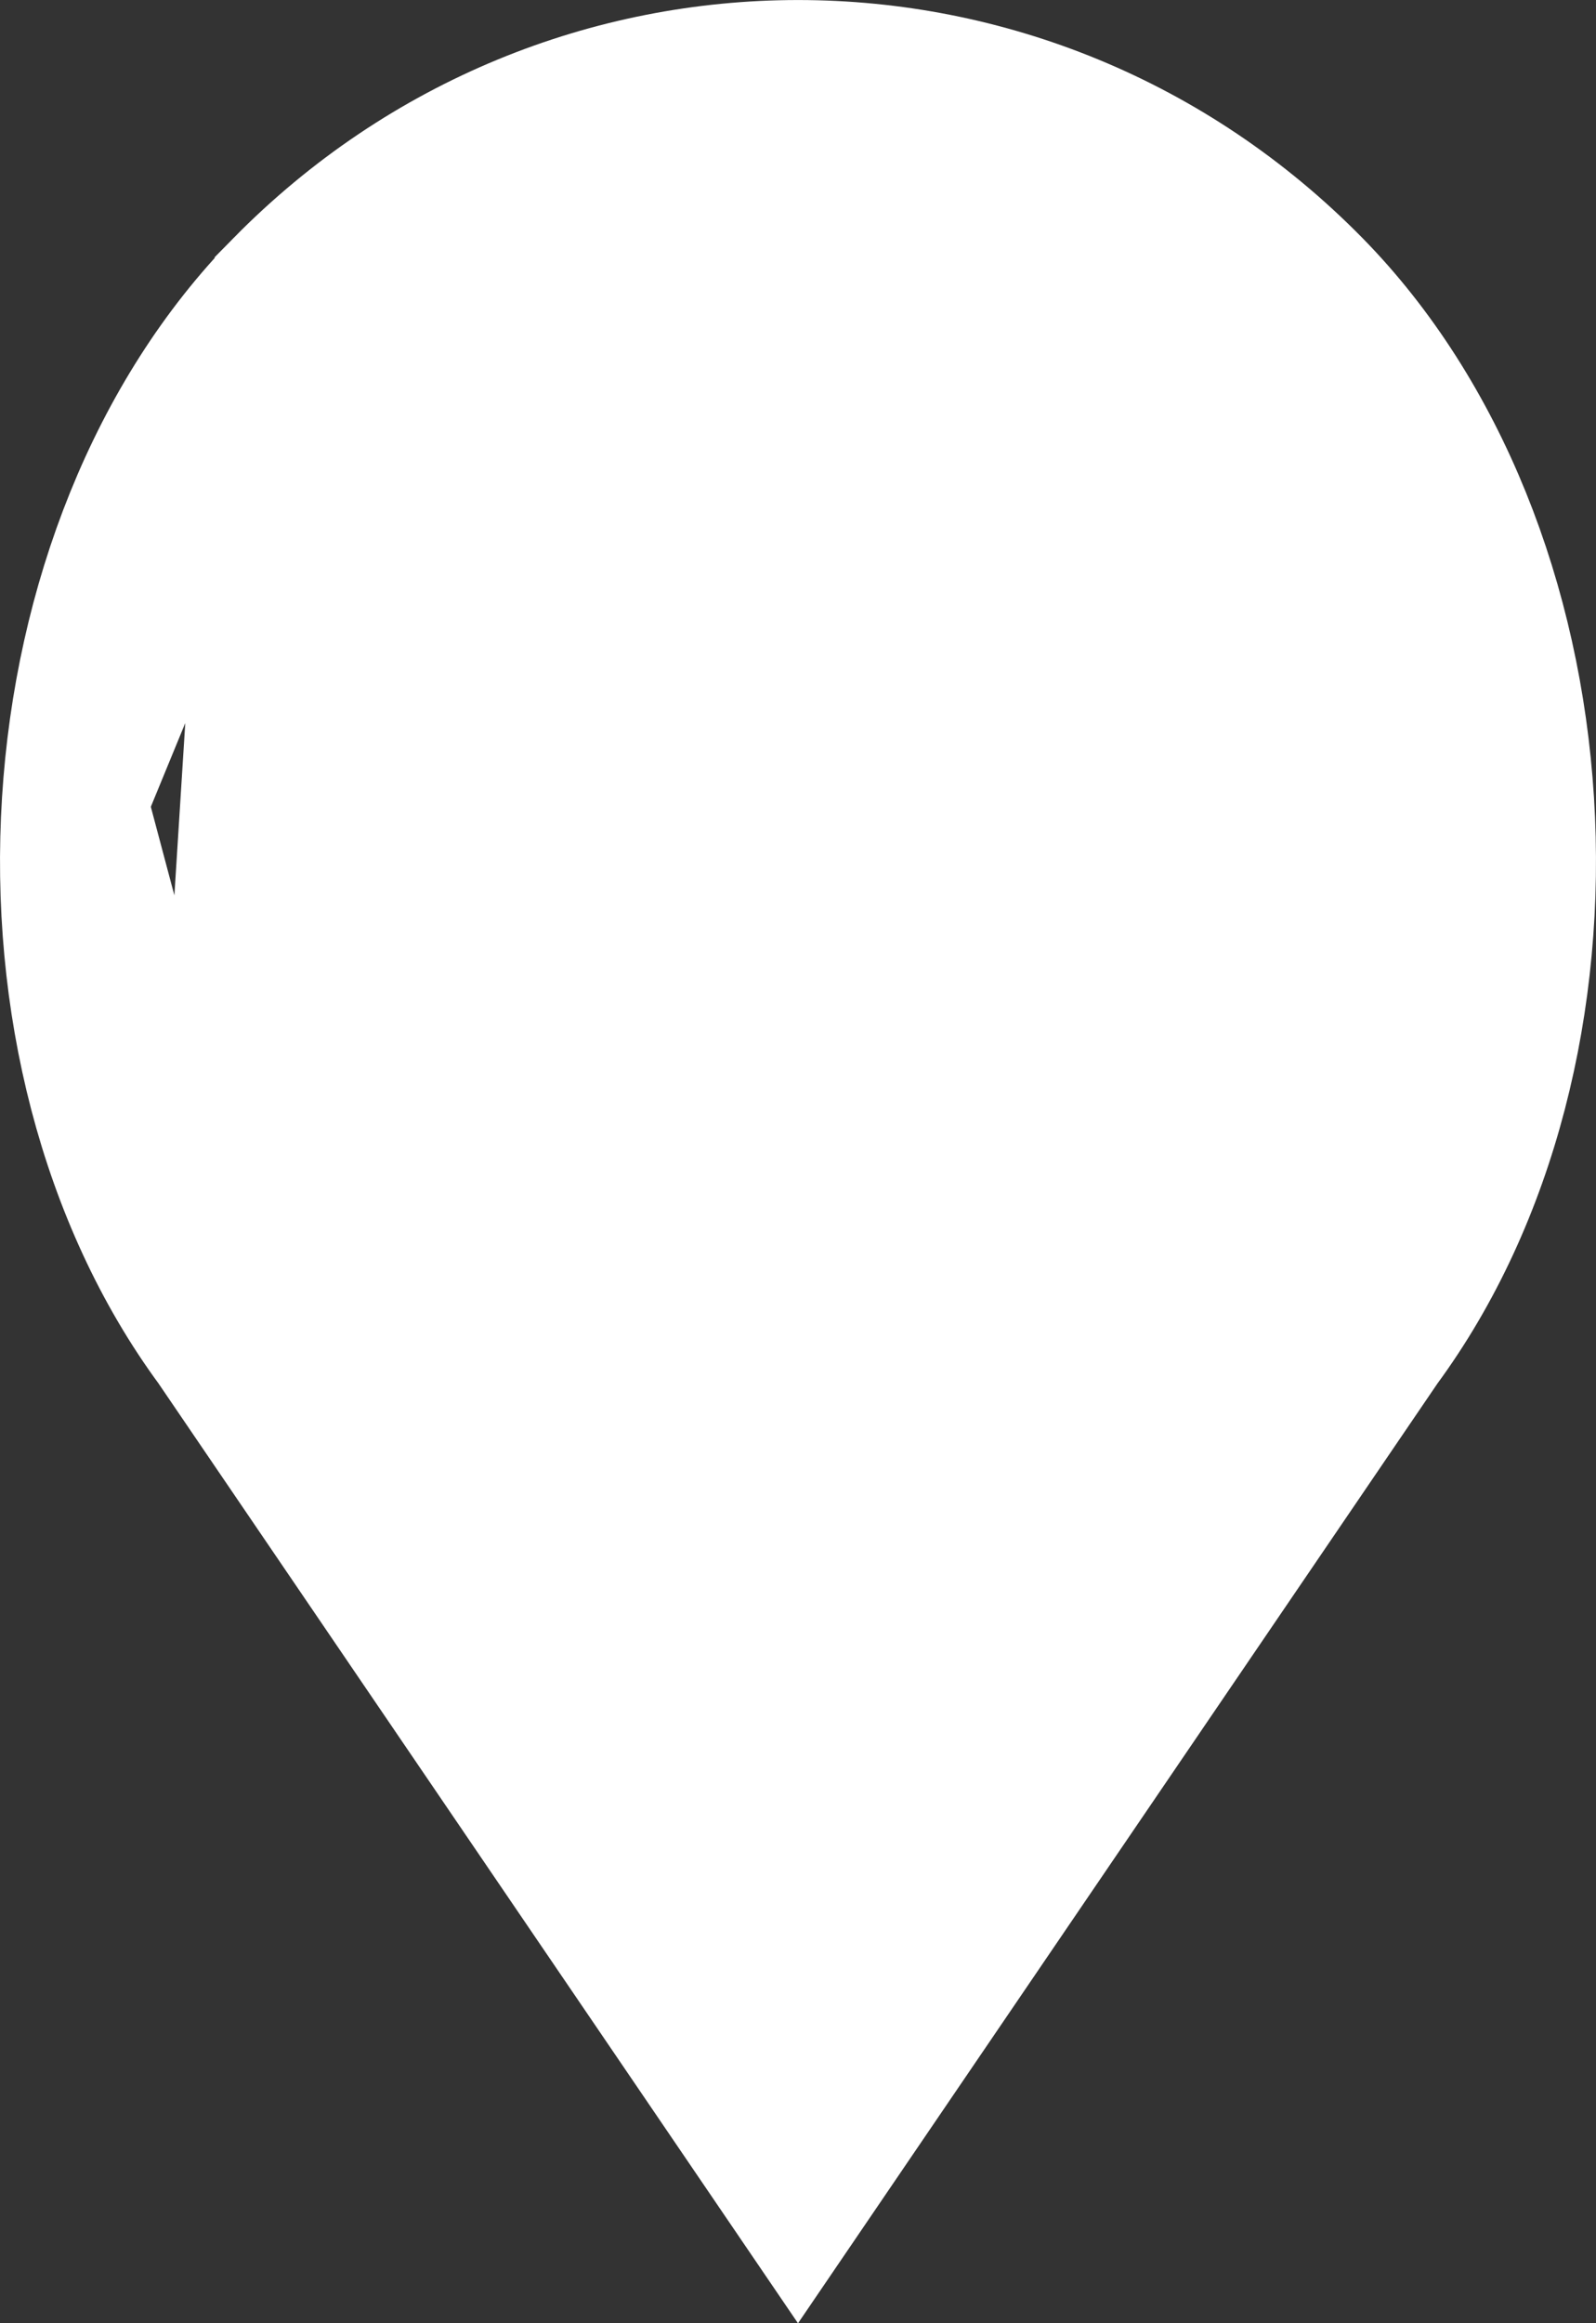 <svg width="11" height="16" viewBox="0 0 11 16" fill="none" xmlns="http://www.w3.org/2000/svg">
<rect x="0" y="0" width="11" height="16" fill="#333333" stroke="none"/>
<path d="M1.508 9.249L1.513 9.257L5.5 15.112L9.487 9.257L9.492 9.249L9.497 9.242C10.236 8.24 10.572 6.879 10.487 5.522C10.402 4.166 9.899 2.87 9.033 1.989C7.081 0.004 3.92 0.004 1.967 1.989L1.508 9.249ZM1.508 9.249L1.503 9.242M1.508 9.249L1.503 9.242M1.503 9.242C0.764 8.24 0.428 6.879 0.513 5.522M1.503 9.242L0.513 5.522M0.513 5.522C0.598 4.166 1.101 2.87 1.967 1.989L0.513 5.522ZM3.238 5.538C3.238 6.826 4.267 7.885 5.554 7.885C6.84 7.885 7.869 6.826 7.869 5.538C7.869 4.25 6.84 3.192 5.554 3.192C4.267 3.192 3.238 4.25 3.238 5.538Z" fill="white" stroke="white"/>
</svg>
